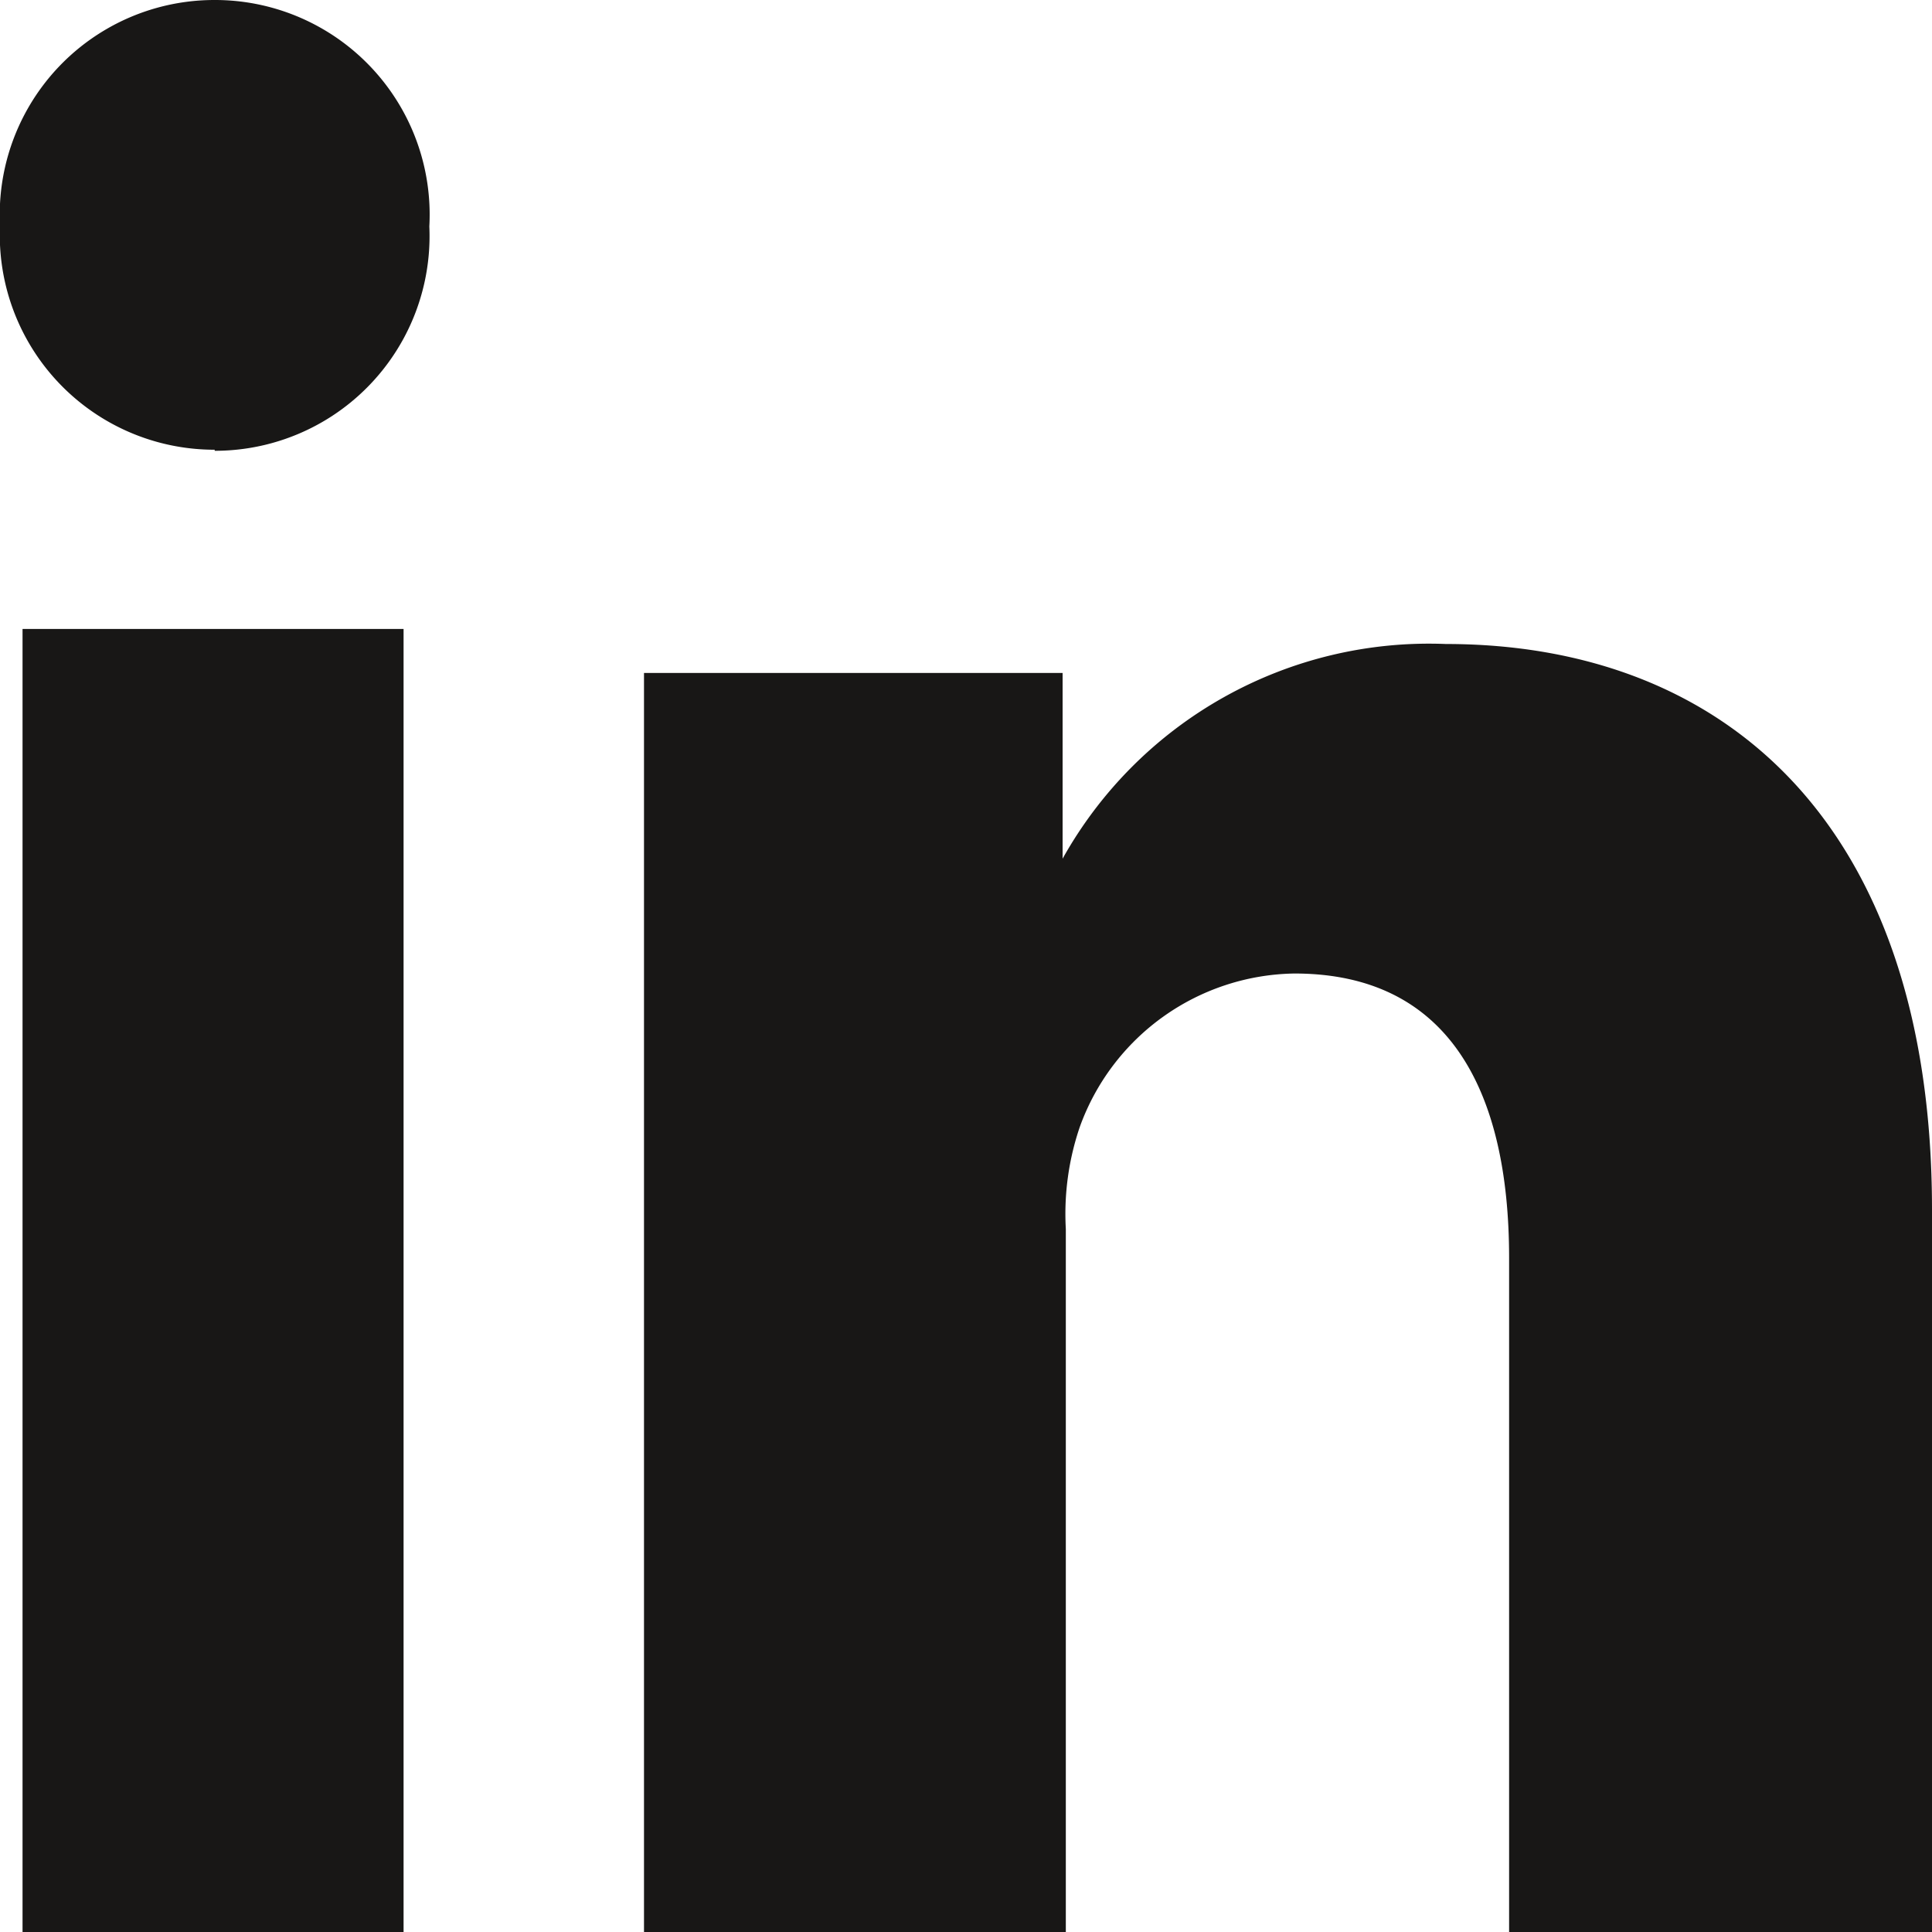 <svg xmlns="http://www.w3.org/2000/svg" width="18" height="18" viewBox="0 0 18 18"><title>linkedin-icon</title><path d="M3.76,18V5.86H.21V18ZM2,4.2A2,2,0,0,0,4,2.11,2,2,0,0,0,2,0,2,2,0,0,0,0,2.1,2,2,0,0,0,2,4.19H2Z" style="fill:#181716"/><path d="M6,18H9.93V11.45a2.51,2.51,0,0,1,.13-.95,2.16,2.16,0,0,1,2-1.43c1.43,0,2,1.08,2,2.65V18H18V11.27C18,7.67,16.06,6,13.47,6A3.91,3.91,0,0,0,9.9,8h0V6.27H6C6,7.37,6,18,6,18Z" style="fill:#181716"/></svg>